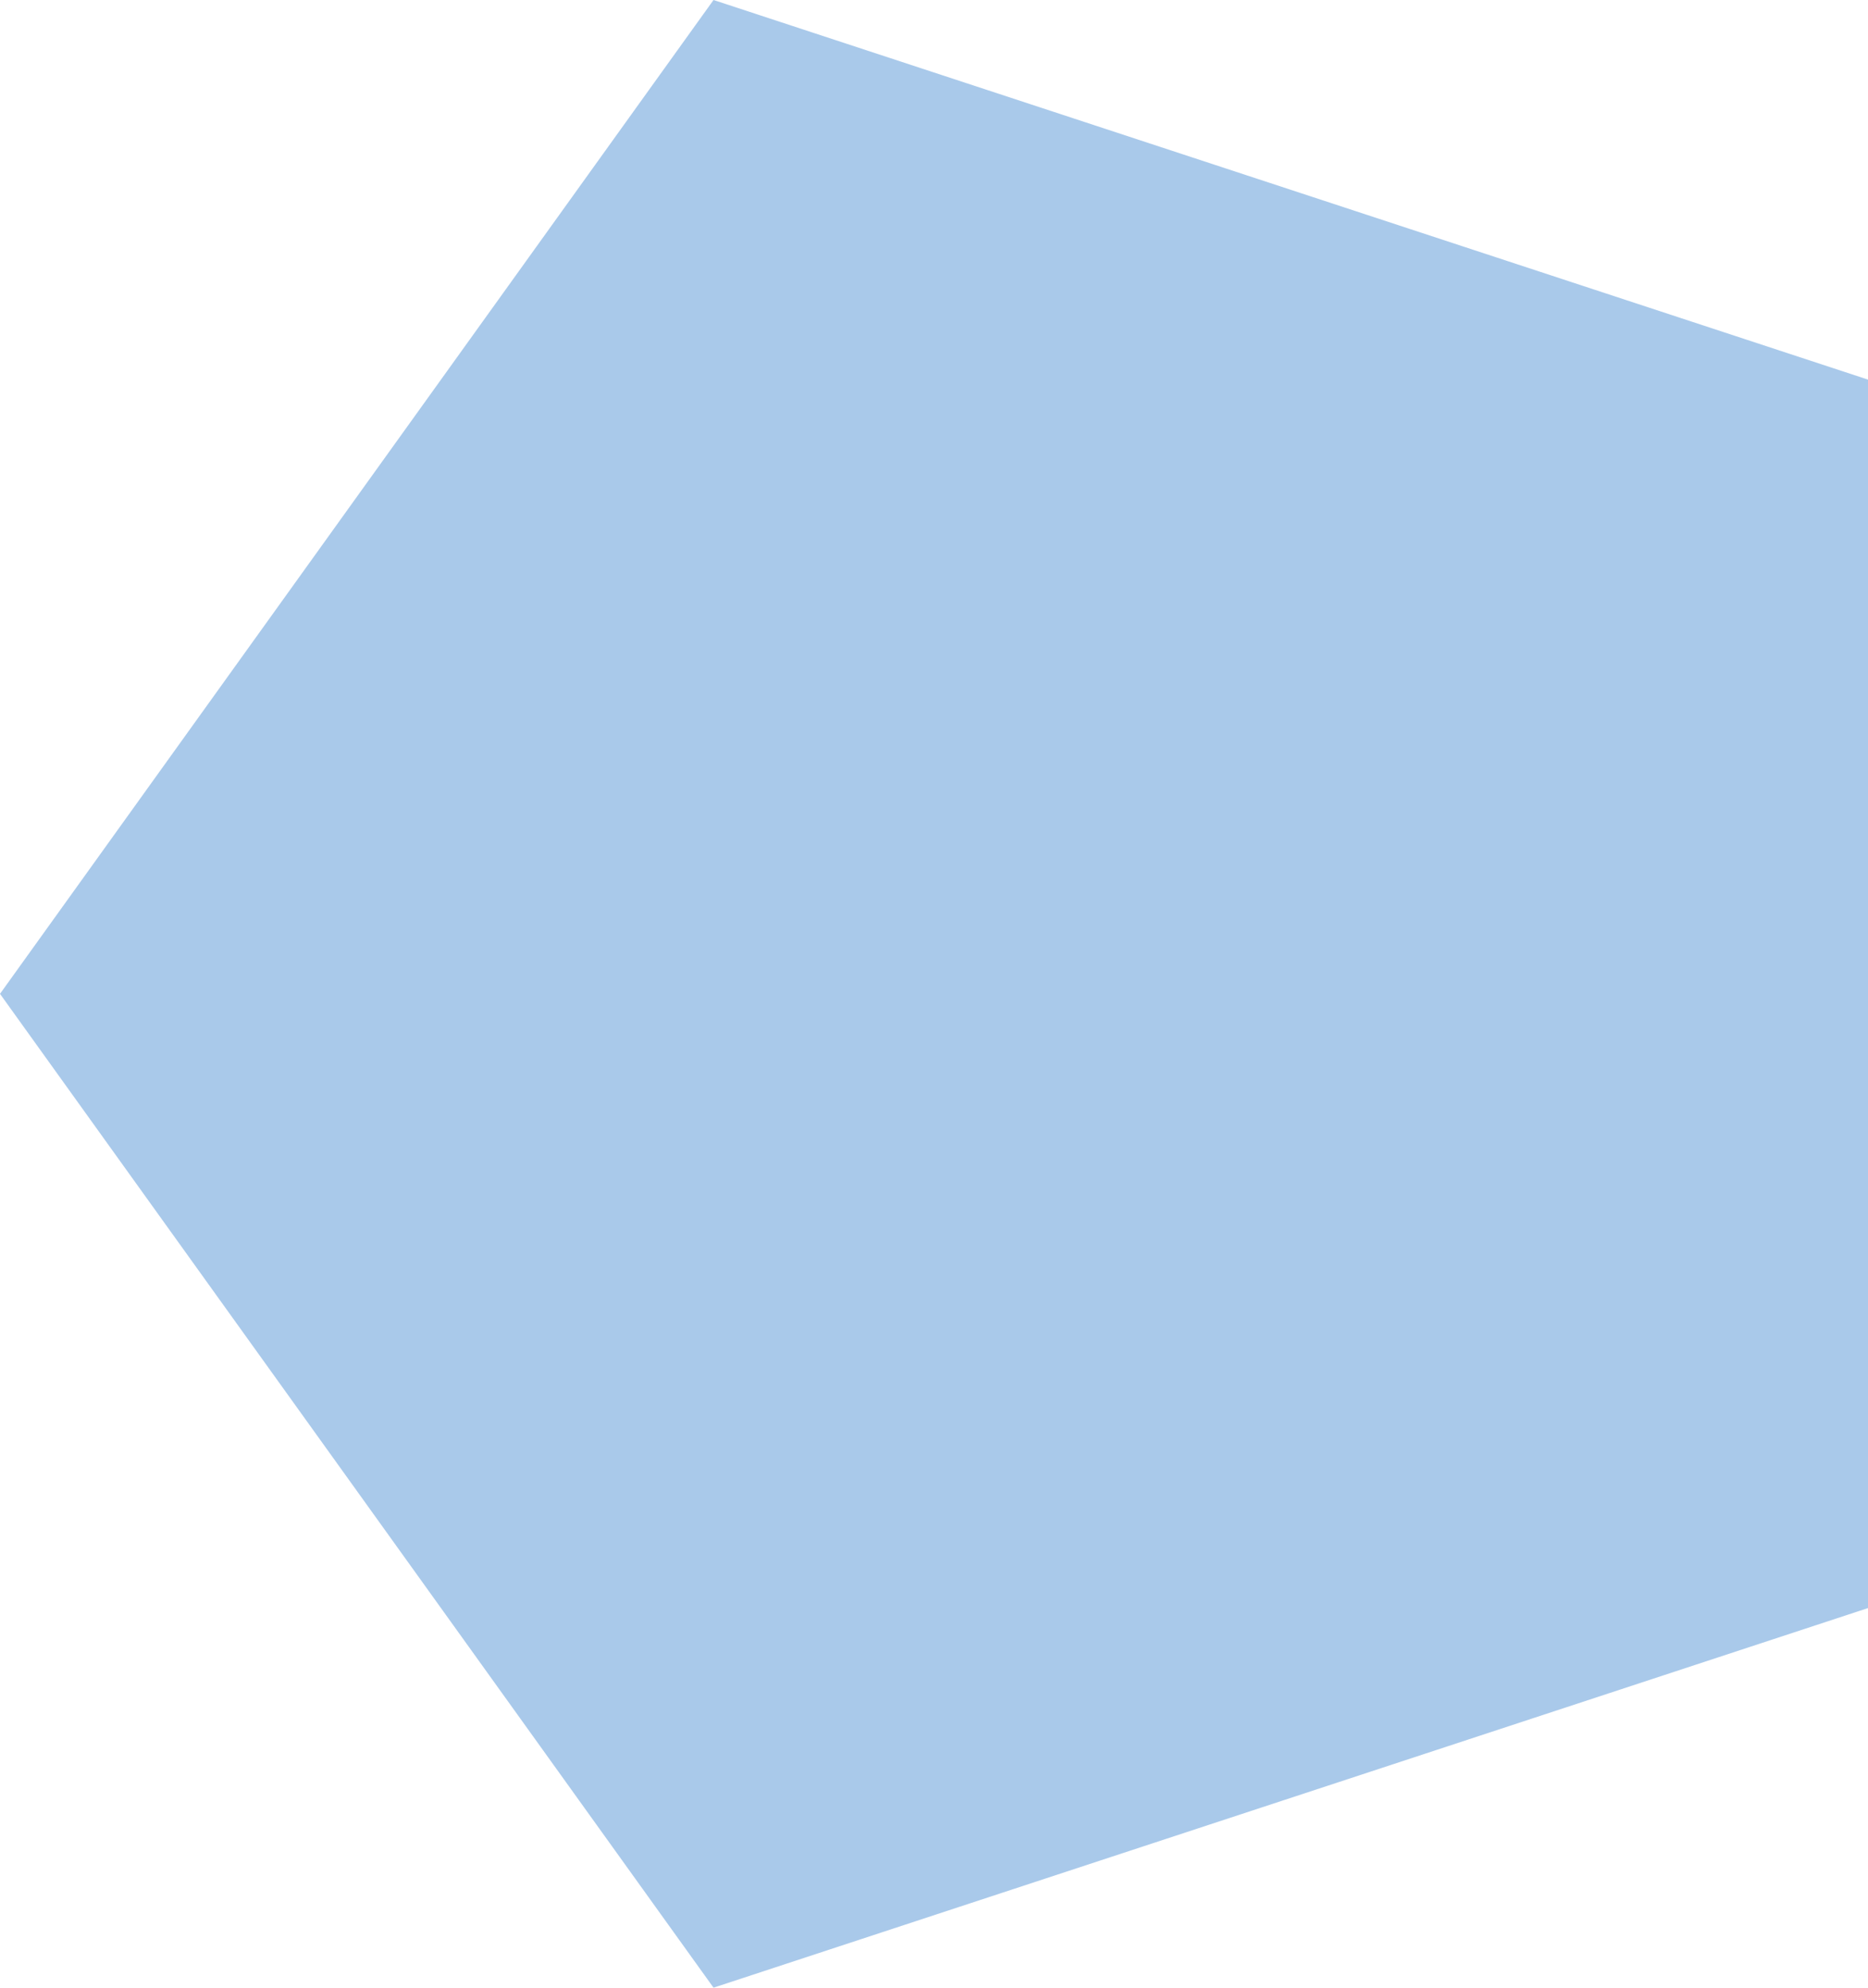 <svg width="94" height="100" viewBox="0 0 94 100" fill="none" xmlns="http://www.w3.org/2000/svg">
<path opacity="0.4" d="M2.18557e-06 50L35.905 100L94 80.902L94 19.098L35.905 -1.56945e-06L2.18557e-06 50Z" fill="#2A79CC"/>
</svg>
